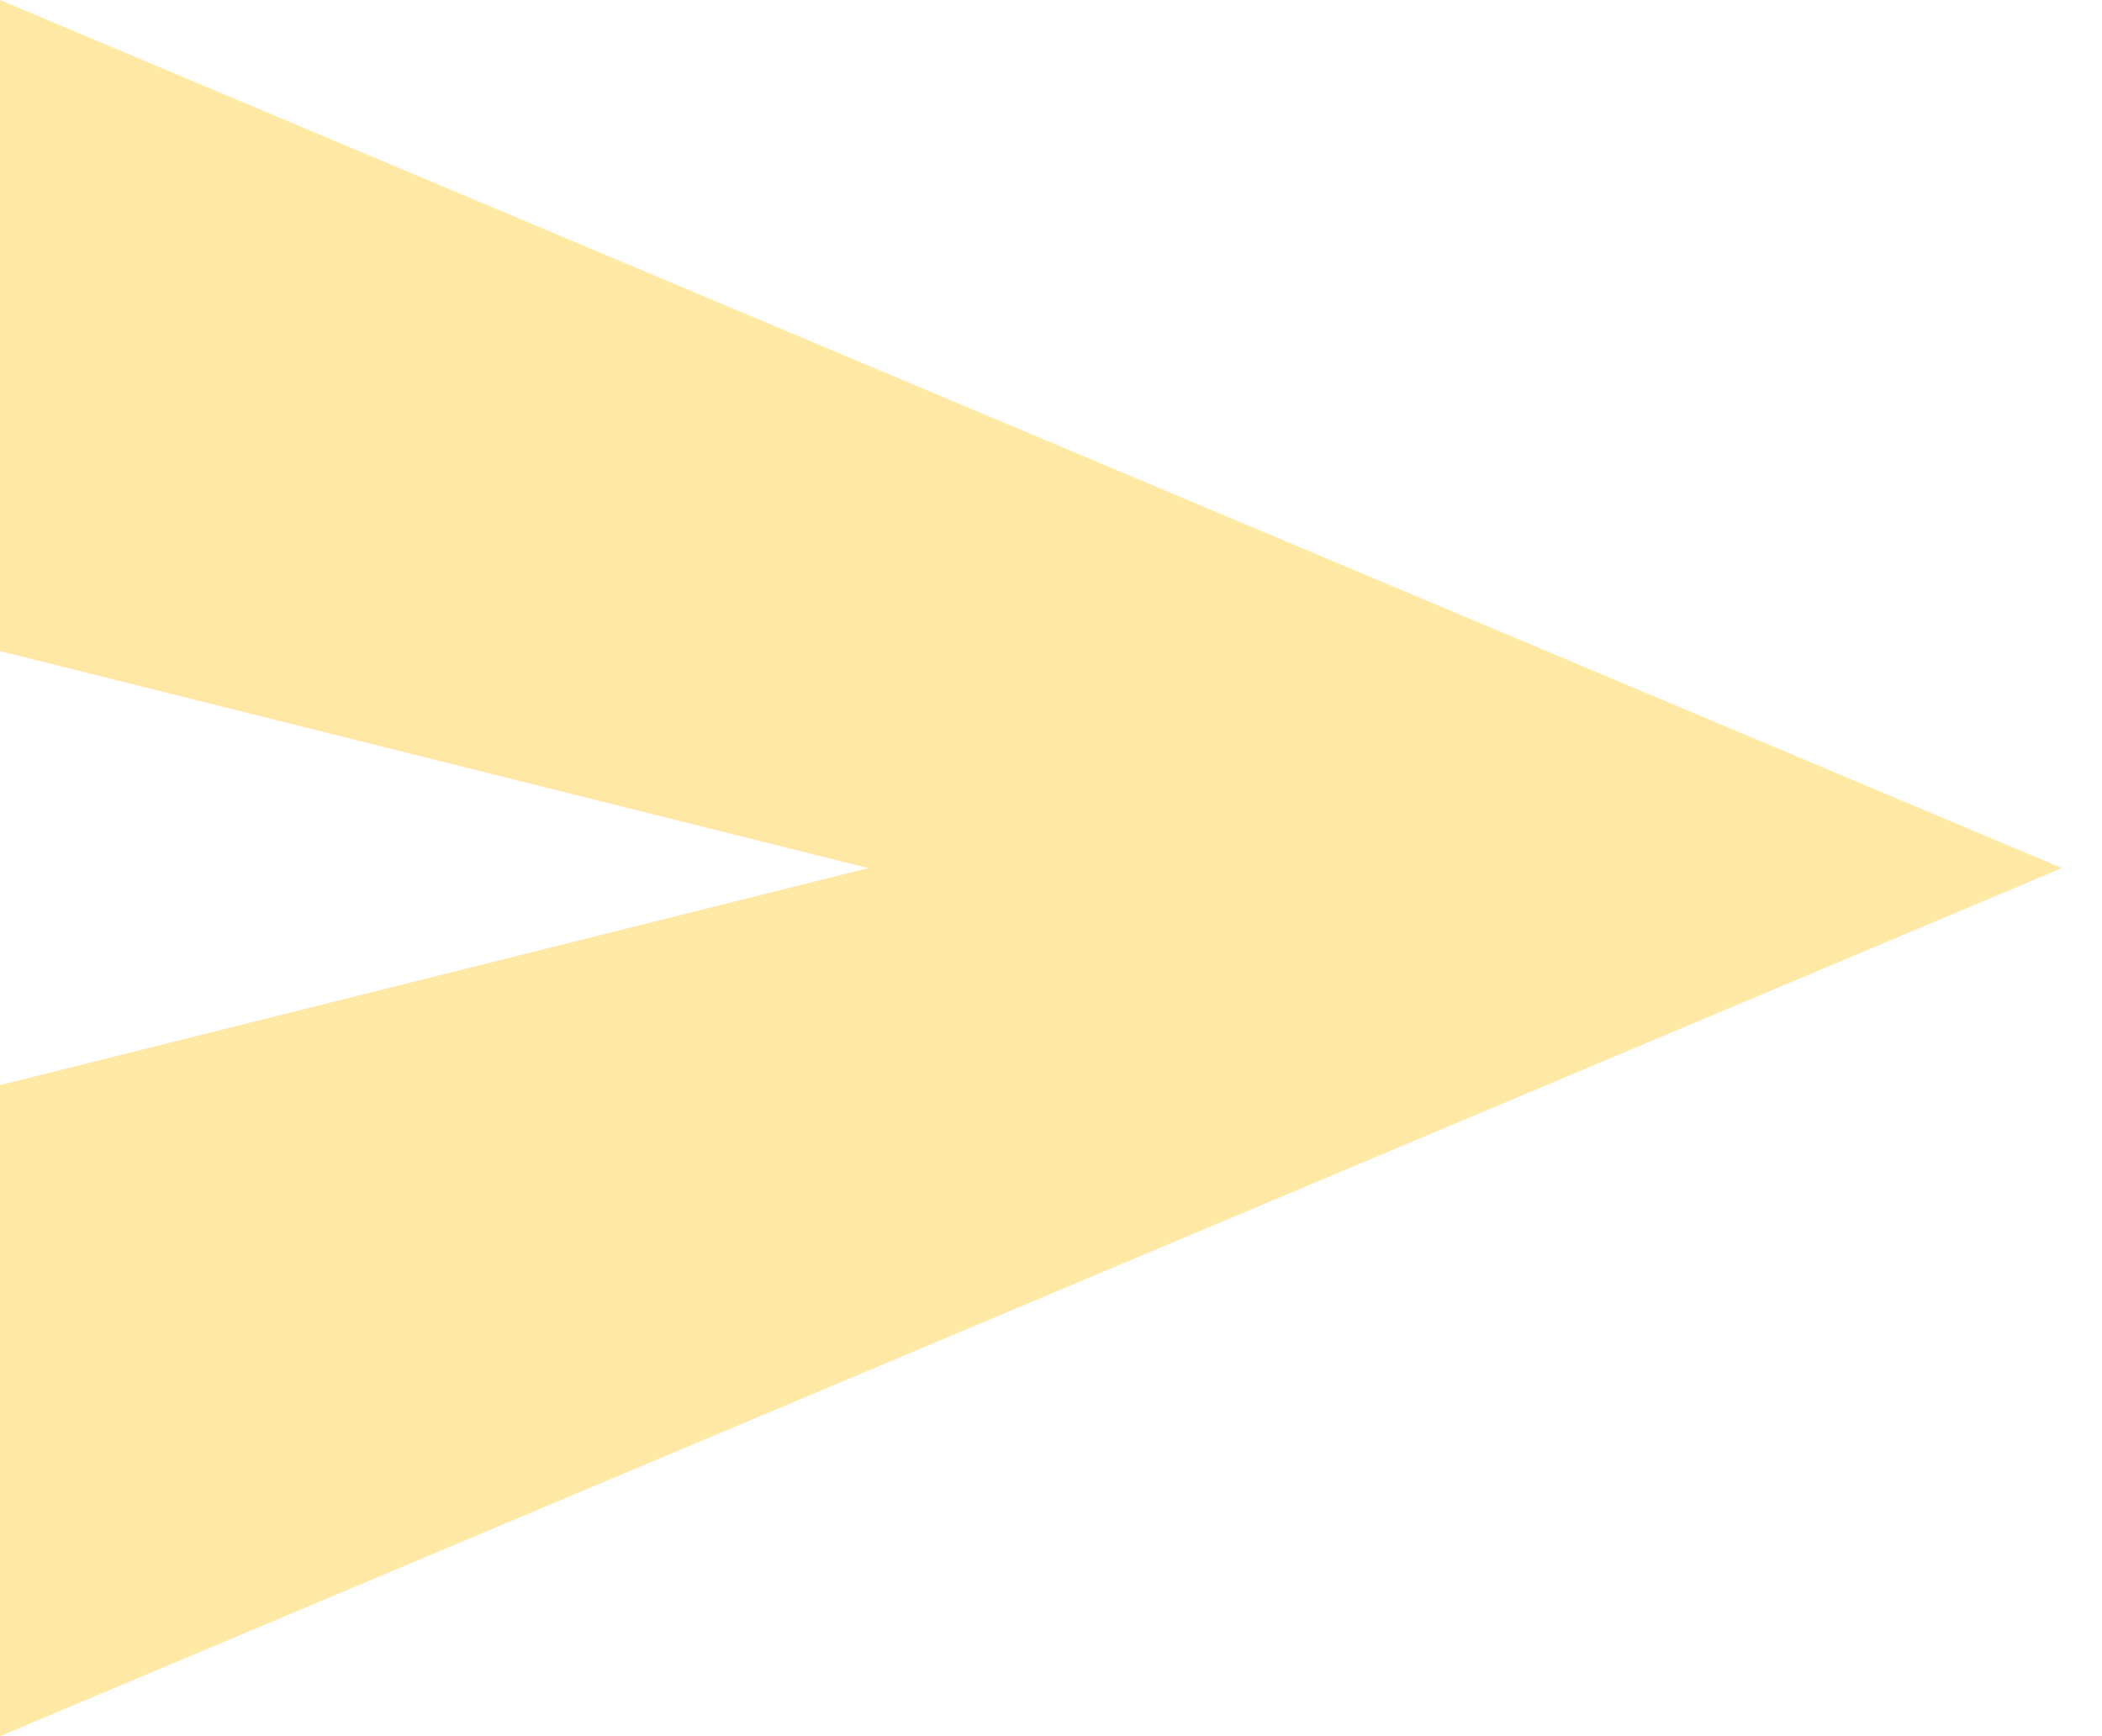 <svg width="23" height="19" viewBox="0 0 23 19" fill="none" xmlns="http://www.w3.org/2000/svg">
<mask id="mask0_28_985" style="mask-type:alpha" maskUnits="userSpaceOnUse" x="-4" y="-5" width="29" height="29">
<rect x="-3.562" y="-4.75" width="28.5" height="28.5" fill="#D9D9D9"/>
</mask>
<g mask="url(#mask0_28_985)">
<path d="M0 19V11.875L9.5 9.5L0 7.125V0L22.562 9.5L0 19Z" fill="#FFE9A4"/>
</g>
</svg>
